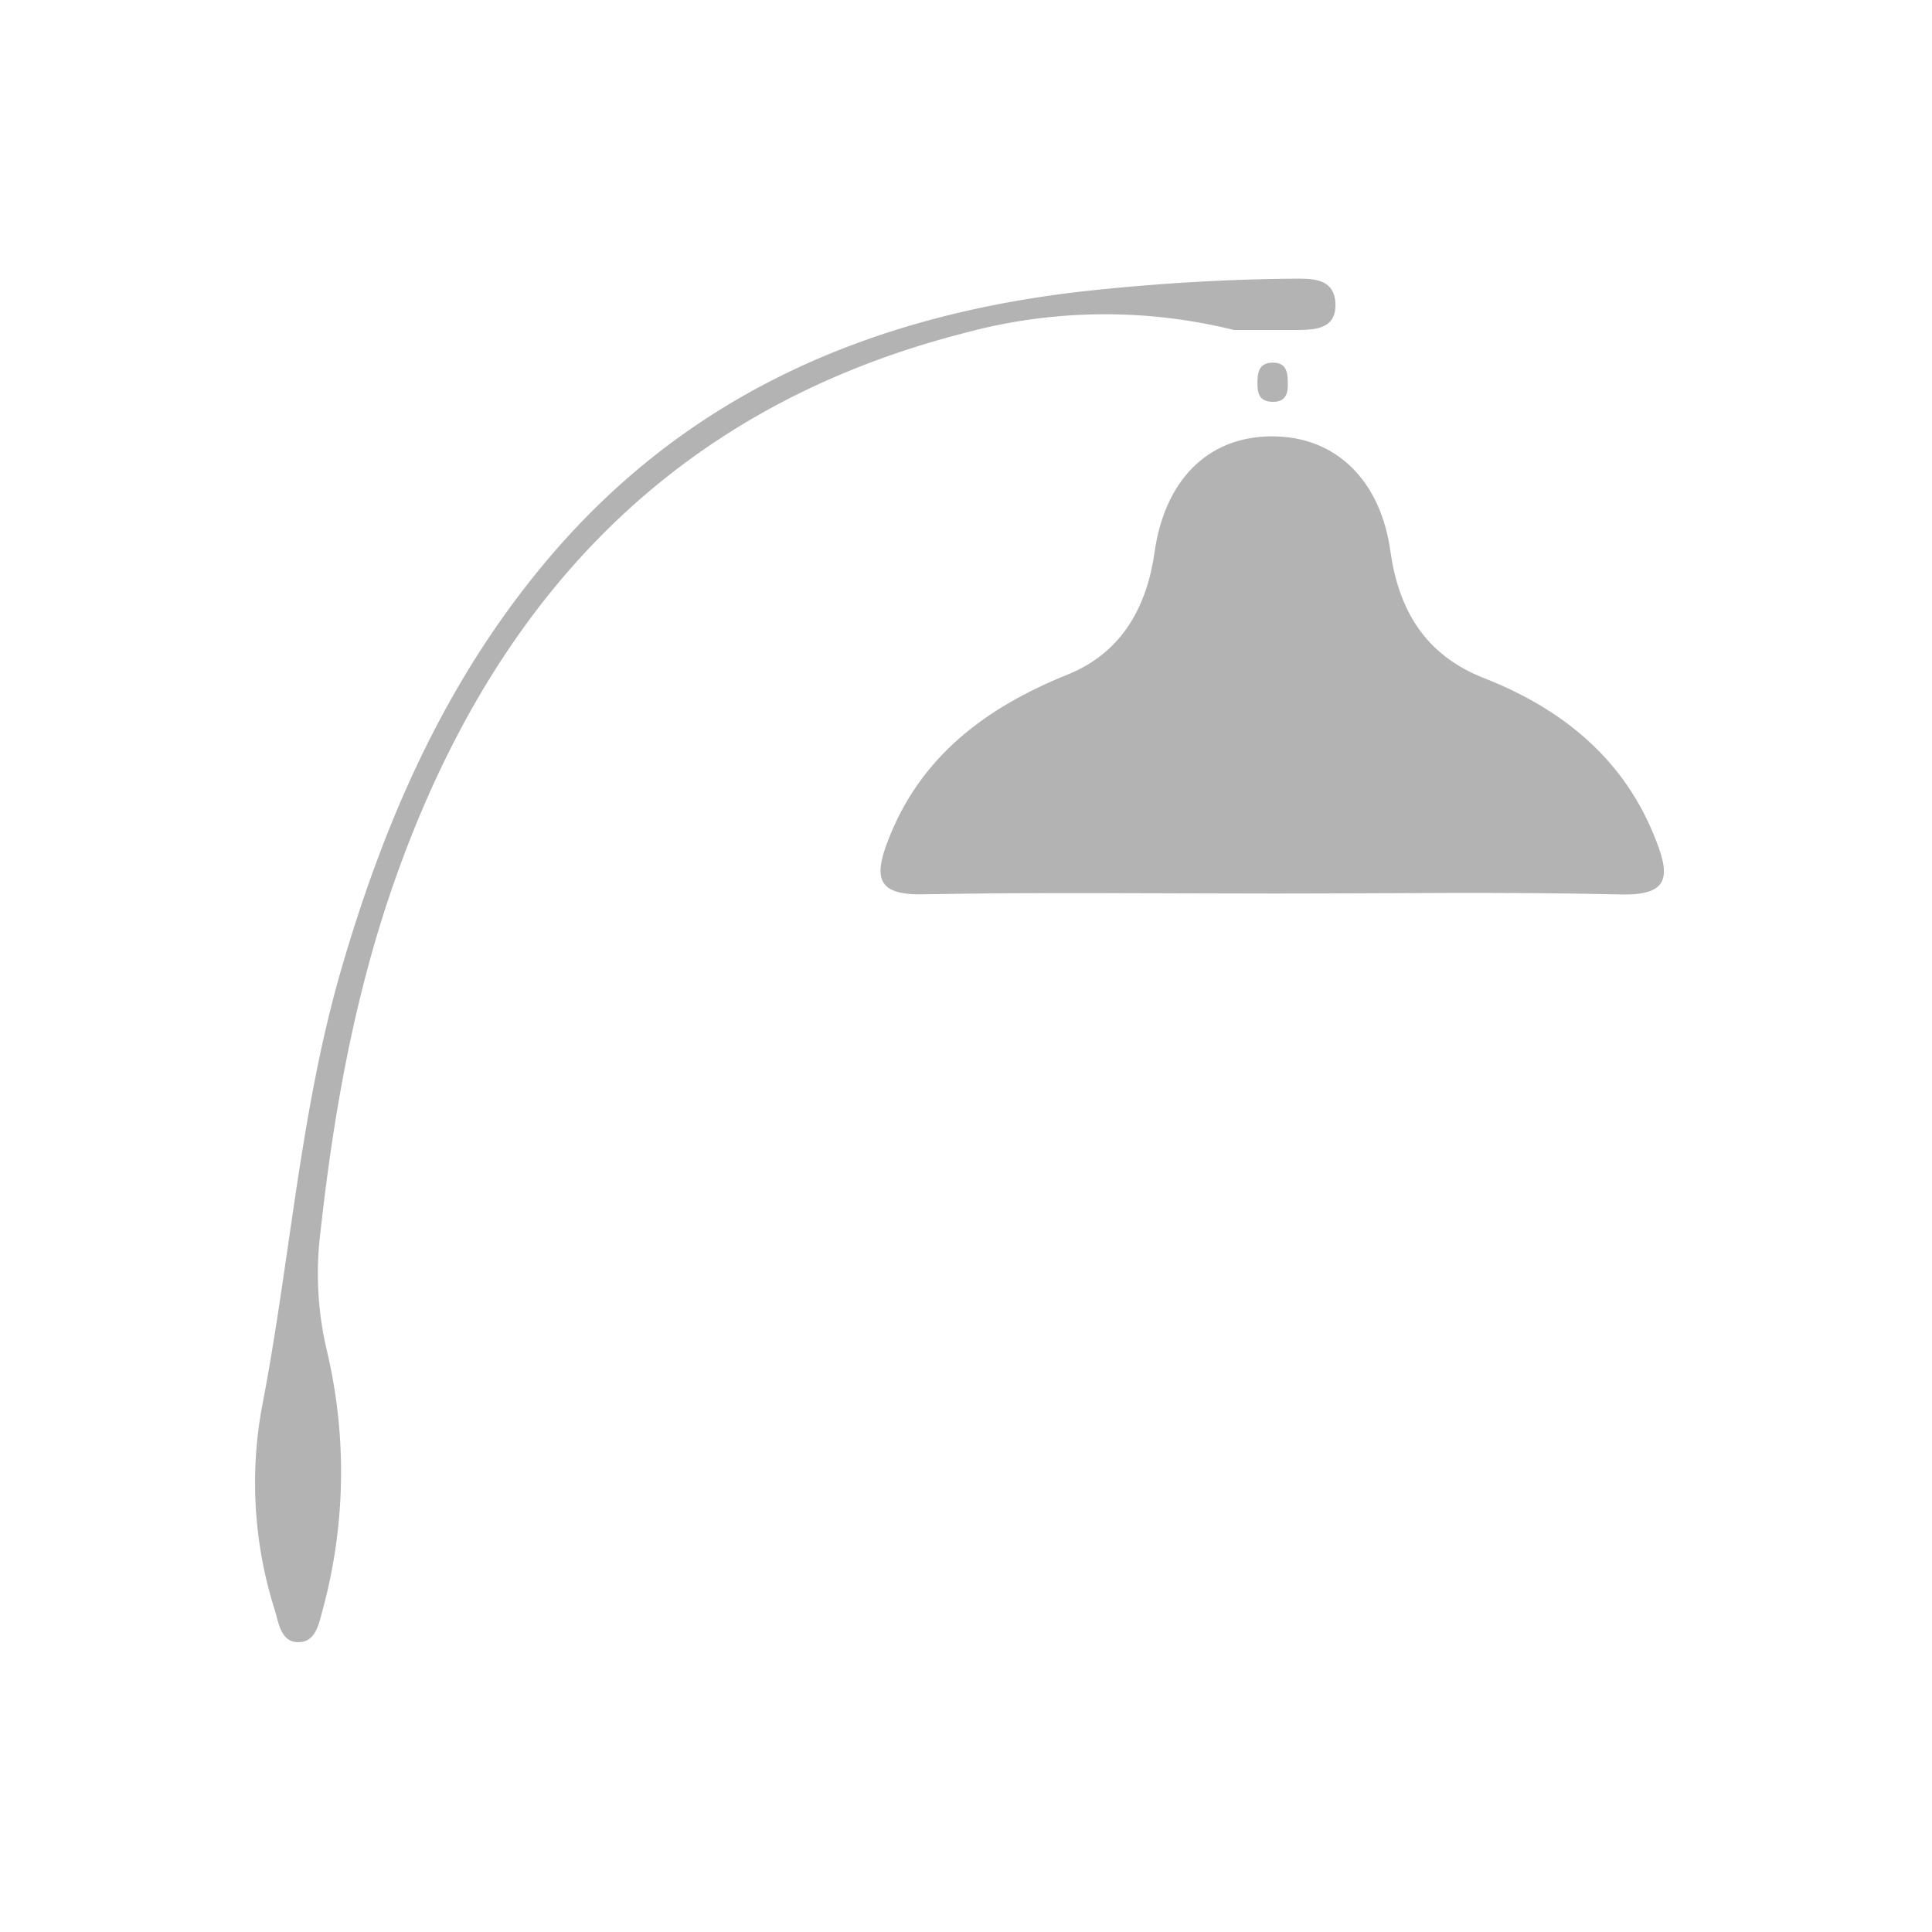 <svg xmlns="http://www.w3.org/2000/svg" viewBox="0 0 200 200"><defs><style>.cls-1{fill:none;}.cls-2{fill:#b3b3b3;}</style></defs><g id="圖層_2" data-name="圖層 2"><g id="圖層_1-2" data-name="圖層 1"><g id="product_category_wall_lamps"><path class="cls-1" d="M199.92,100.45c0,32.11,0,64.23.08,96.34,0,2.67-.54,3.21-3.21,3.21Q100,199.87,3.21,200C.54,200,0,199.46,0,196.79Q.14,100,0,3.21C0,.54.54,0,3.21,0Q100,.14,196.79,0c2.67,0,3.22.54,3.21,3.21C199.88,35.62,199.92,68,199.92,100.45Z"/><path class="cls-2" d="M171.46,87.07c-3.25-8.49-9.73-13.69-17.81-16.86-6.26-2.45-8.88-7.22-9.72-13.17-1-7.21-5.56-11.91-12.32-11.87s-11.07,4.75-12.09,12c-.78,5.49-3.27,10.35-9,12.66-8.42,3.4-15.32,8.46-18.67,17.38-1.37,3.64-1,5.45,3.62,5.37,12.12-.23,24.24-.08,36.36-.08,11.95,0,23.9-.19,35.84.09C172.55,92.72,173,91,171.46,87.07Z"/><path class="cls-2" d="M127.74,34.16c2.11,0,4.22,0,6.33,0s4.28-.1,4.17-2.74-2.37-2.58-4.39-2.57c-6.8.06-13.55.46-20.35,1.16C90.68,32.35,71,40.58,56.13,58.59,45.85,71,39.63,85.41,35.21,100.75,31,115.49,30,130.82,27.09,145.8a43.56,43.56,0,0,0,1.36,20.89c.43,1.41.65,3.51,2.71,3.29,1.54-.16,1.86-1.94,2.23-3.28a54.45,54.45,0,0,0,.39-27.13,34.66,34.66,0,0,1-.61-12c1.33-12.07,3.43-24,7.38-35.52C50.56,62.93,69,42.4,99.73,34.5A55.62,55.62,0,0,1,127.74,34.16Z"/><path class="cls-2" d="M130.17,39.72c0,.92.16,1.74,1.31,1.86,1.4.15,1.88-.59,1.83-1.86,0-1.09-.08-2.19-1.56-2.18S130.17,38.63,130.17,39.72Z"/></g></g></g></svg>